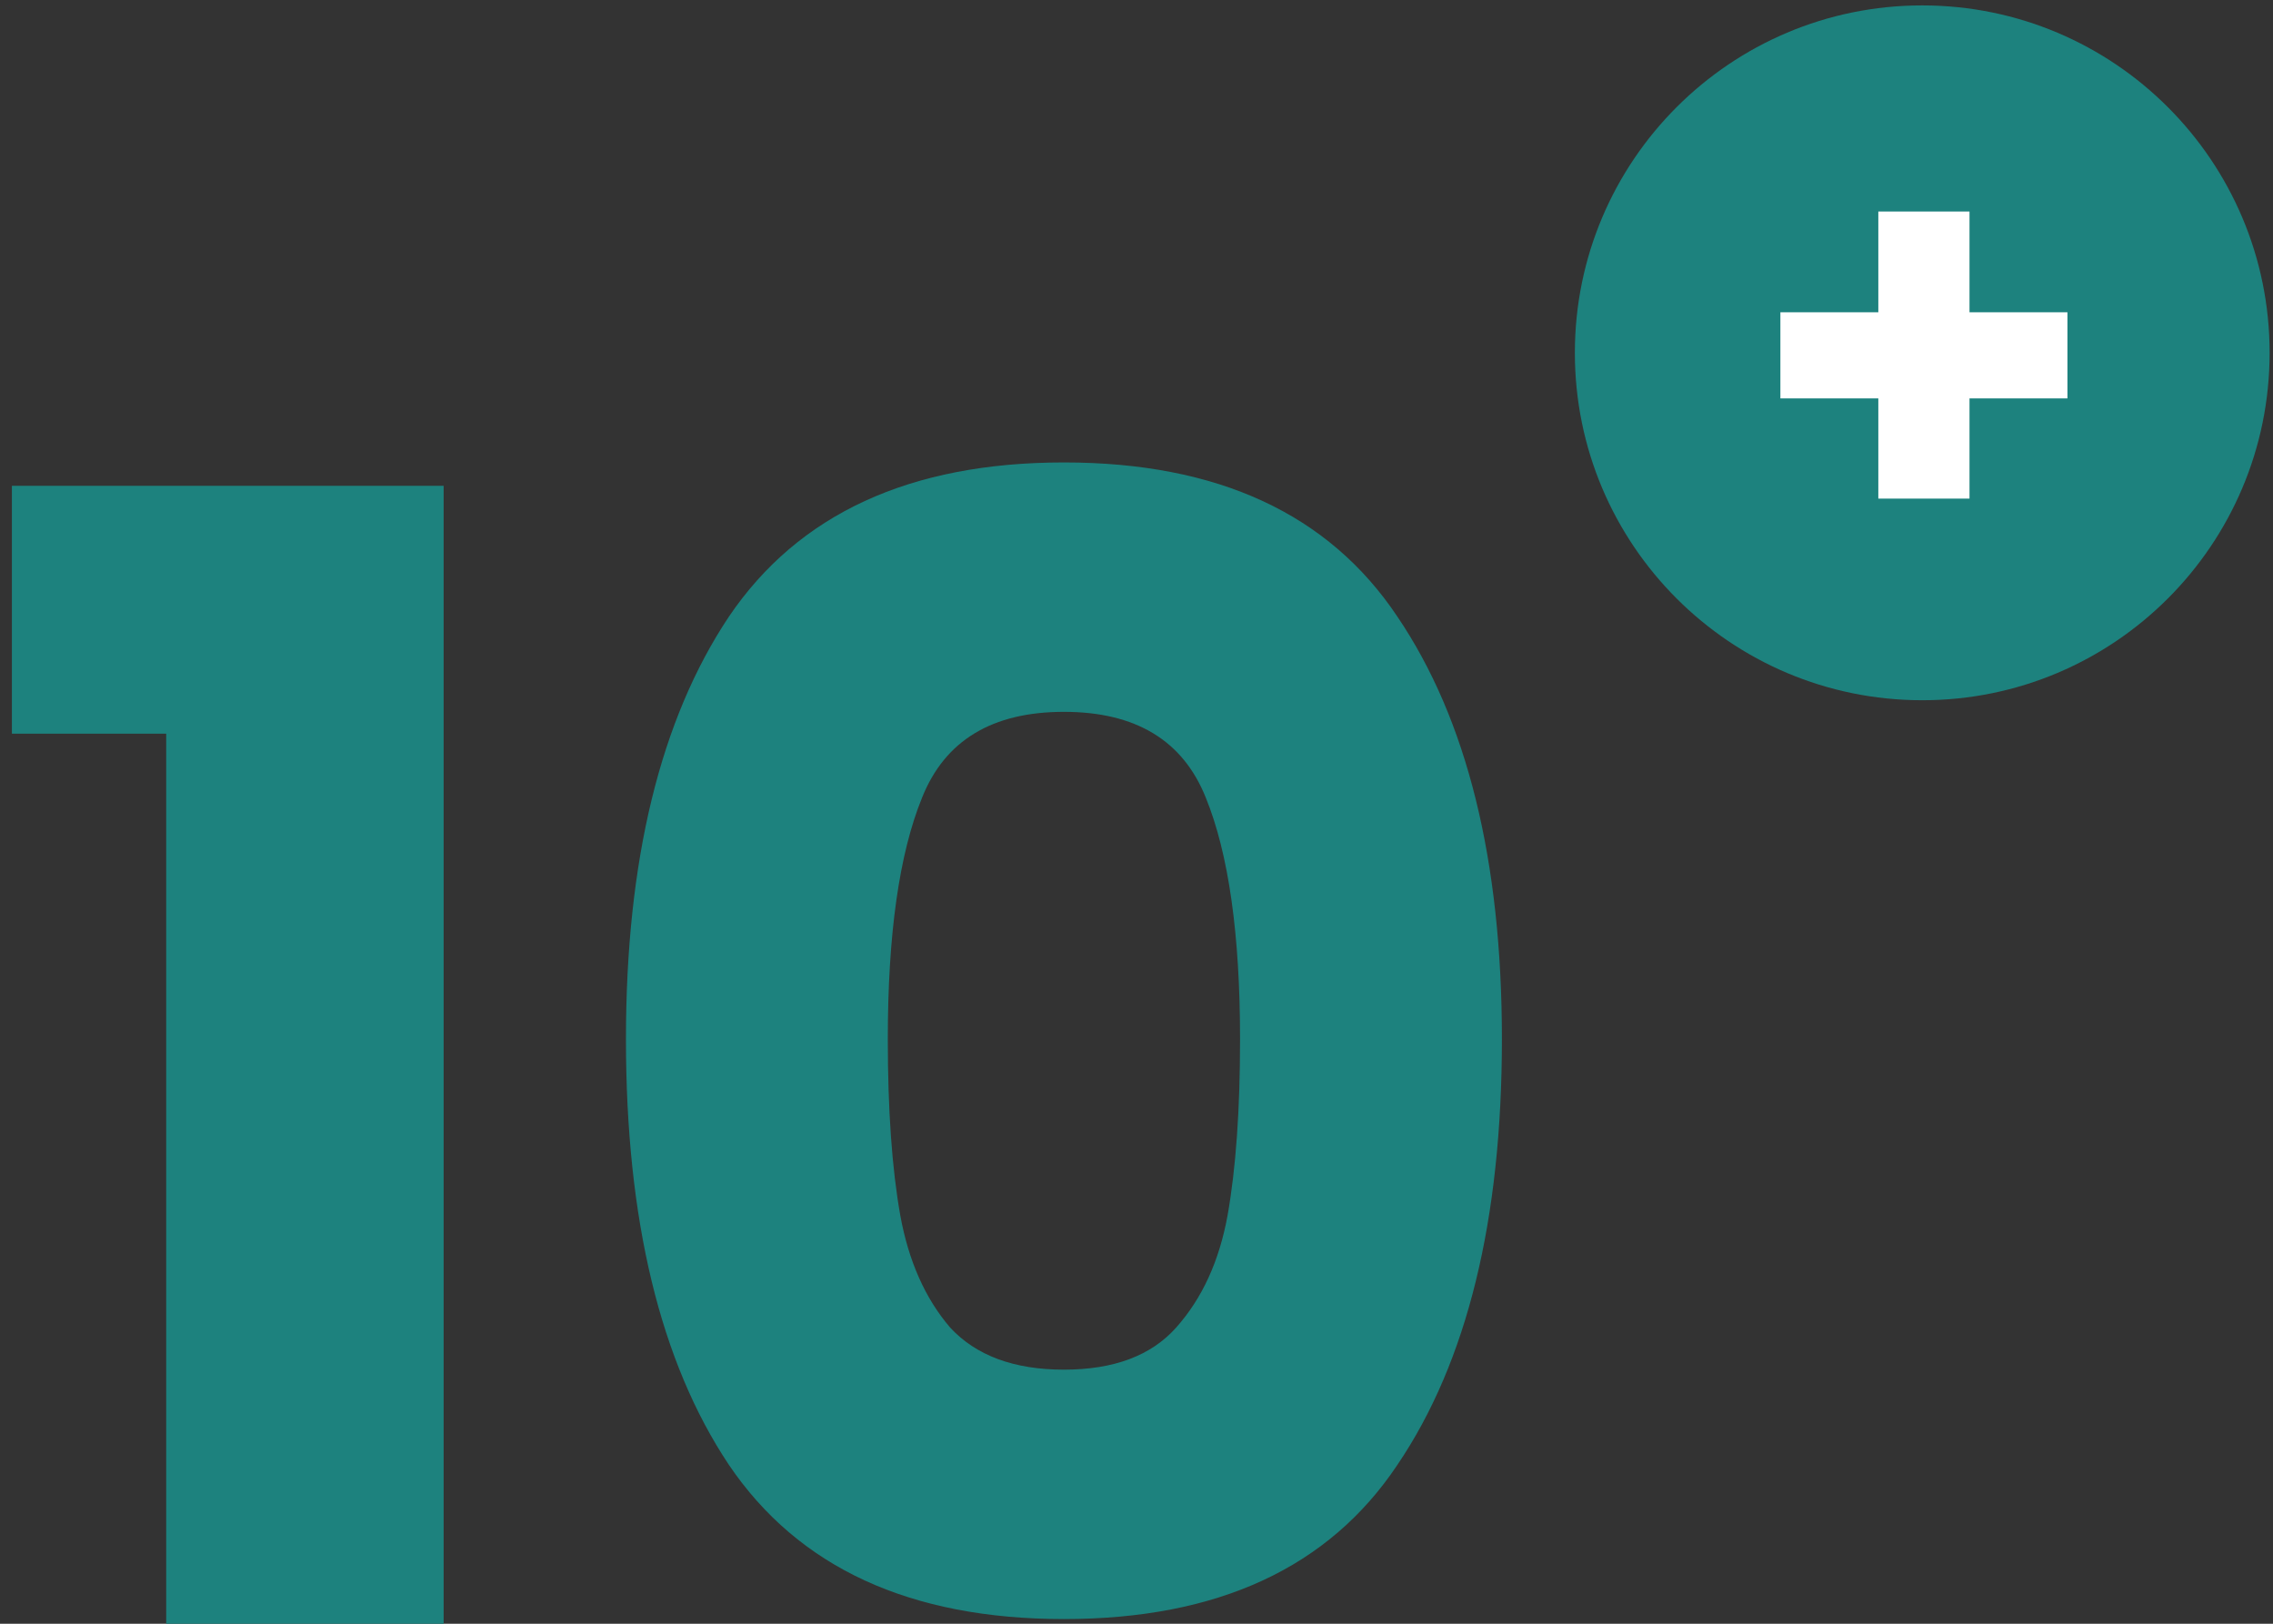 <svg width="140" height="100" viewBox="0 0 140 100" fill="none" xmlns="http://www.w3.org/2000/svg">
<rect x="0" y="0" width="140" height="100" fill="#333333" stroke="none"/>
<path d="M0.733 45.184V29.92H27.325V100H10.237V45.184H0.733Z" fill="#1D827E"/>
<path d="M38.554 64C38.554 52.992 40.666 44.32 44.89 37.984C49.178 31.648 56.058 28.48 65.53 28.48C75.002 28.48 81.85 31.648 86.074 37.984C90.362 44.32 92.506 52.992 92.506 64C92.506 75.136 90.362 83.872 86.074 90.208C81.85 96.544 75.002 99.712 65.53 99.712C56.058 99.712 49.178 96.544 44.89 90.208C40.666 83.872 38.554 75.136 38.554 64ZM76.378 64C76.378 57.536 75.674 52.576 74.266 49.12C72.858 45.6 69.946 43.84 65.53 43.84C61.114 43.84 58.202 45.6 56.794 49.12C55.386 52.576 54.682 57.536 54.682 64C54.682 68.352 54.938 71.968 55.45 74.848C55.962 77.664 56.986 79.968 58.522 81.76C60.122 83.488 62.458 84.352 65.53 84.352C68.602 84.352 70.906 83.488 72.442 81.76C74.042 79.968 75.098 77.664 75.61 74.848C76.122 71.968 76.378 68.352 76.378 64Z" fill="#1D827E"/>
<path d="M97 21.729C97 33.546 106.579 43.125 118.396 43.125C130.212 43.125 139.792 33.546 139.792 21.729C139.792 9.913 130.212 0.333 118.396 0.333C106.579 0.333 97 9.913 97 21.729Z" fill="#1D827E"/>
<path d="M109.659 24.536H115.691V30.707H121.307V24.536H127.339V19.232H121.307V13.027H115.691V19.232H109.659V24.536Z" fill="white"/>
</svg>
